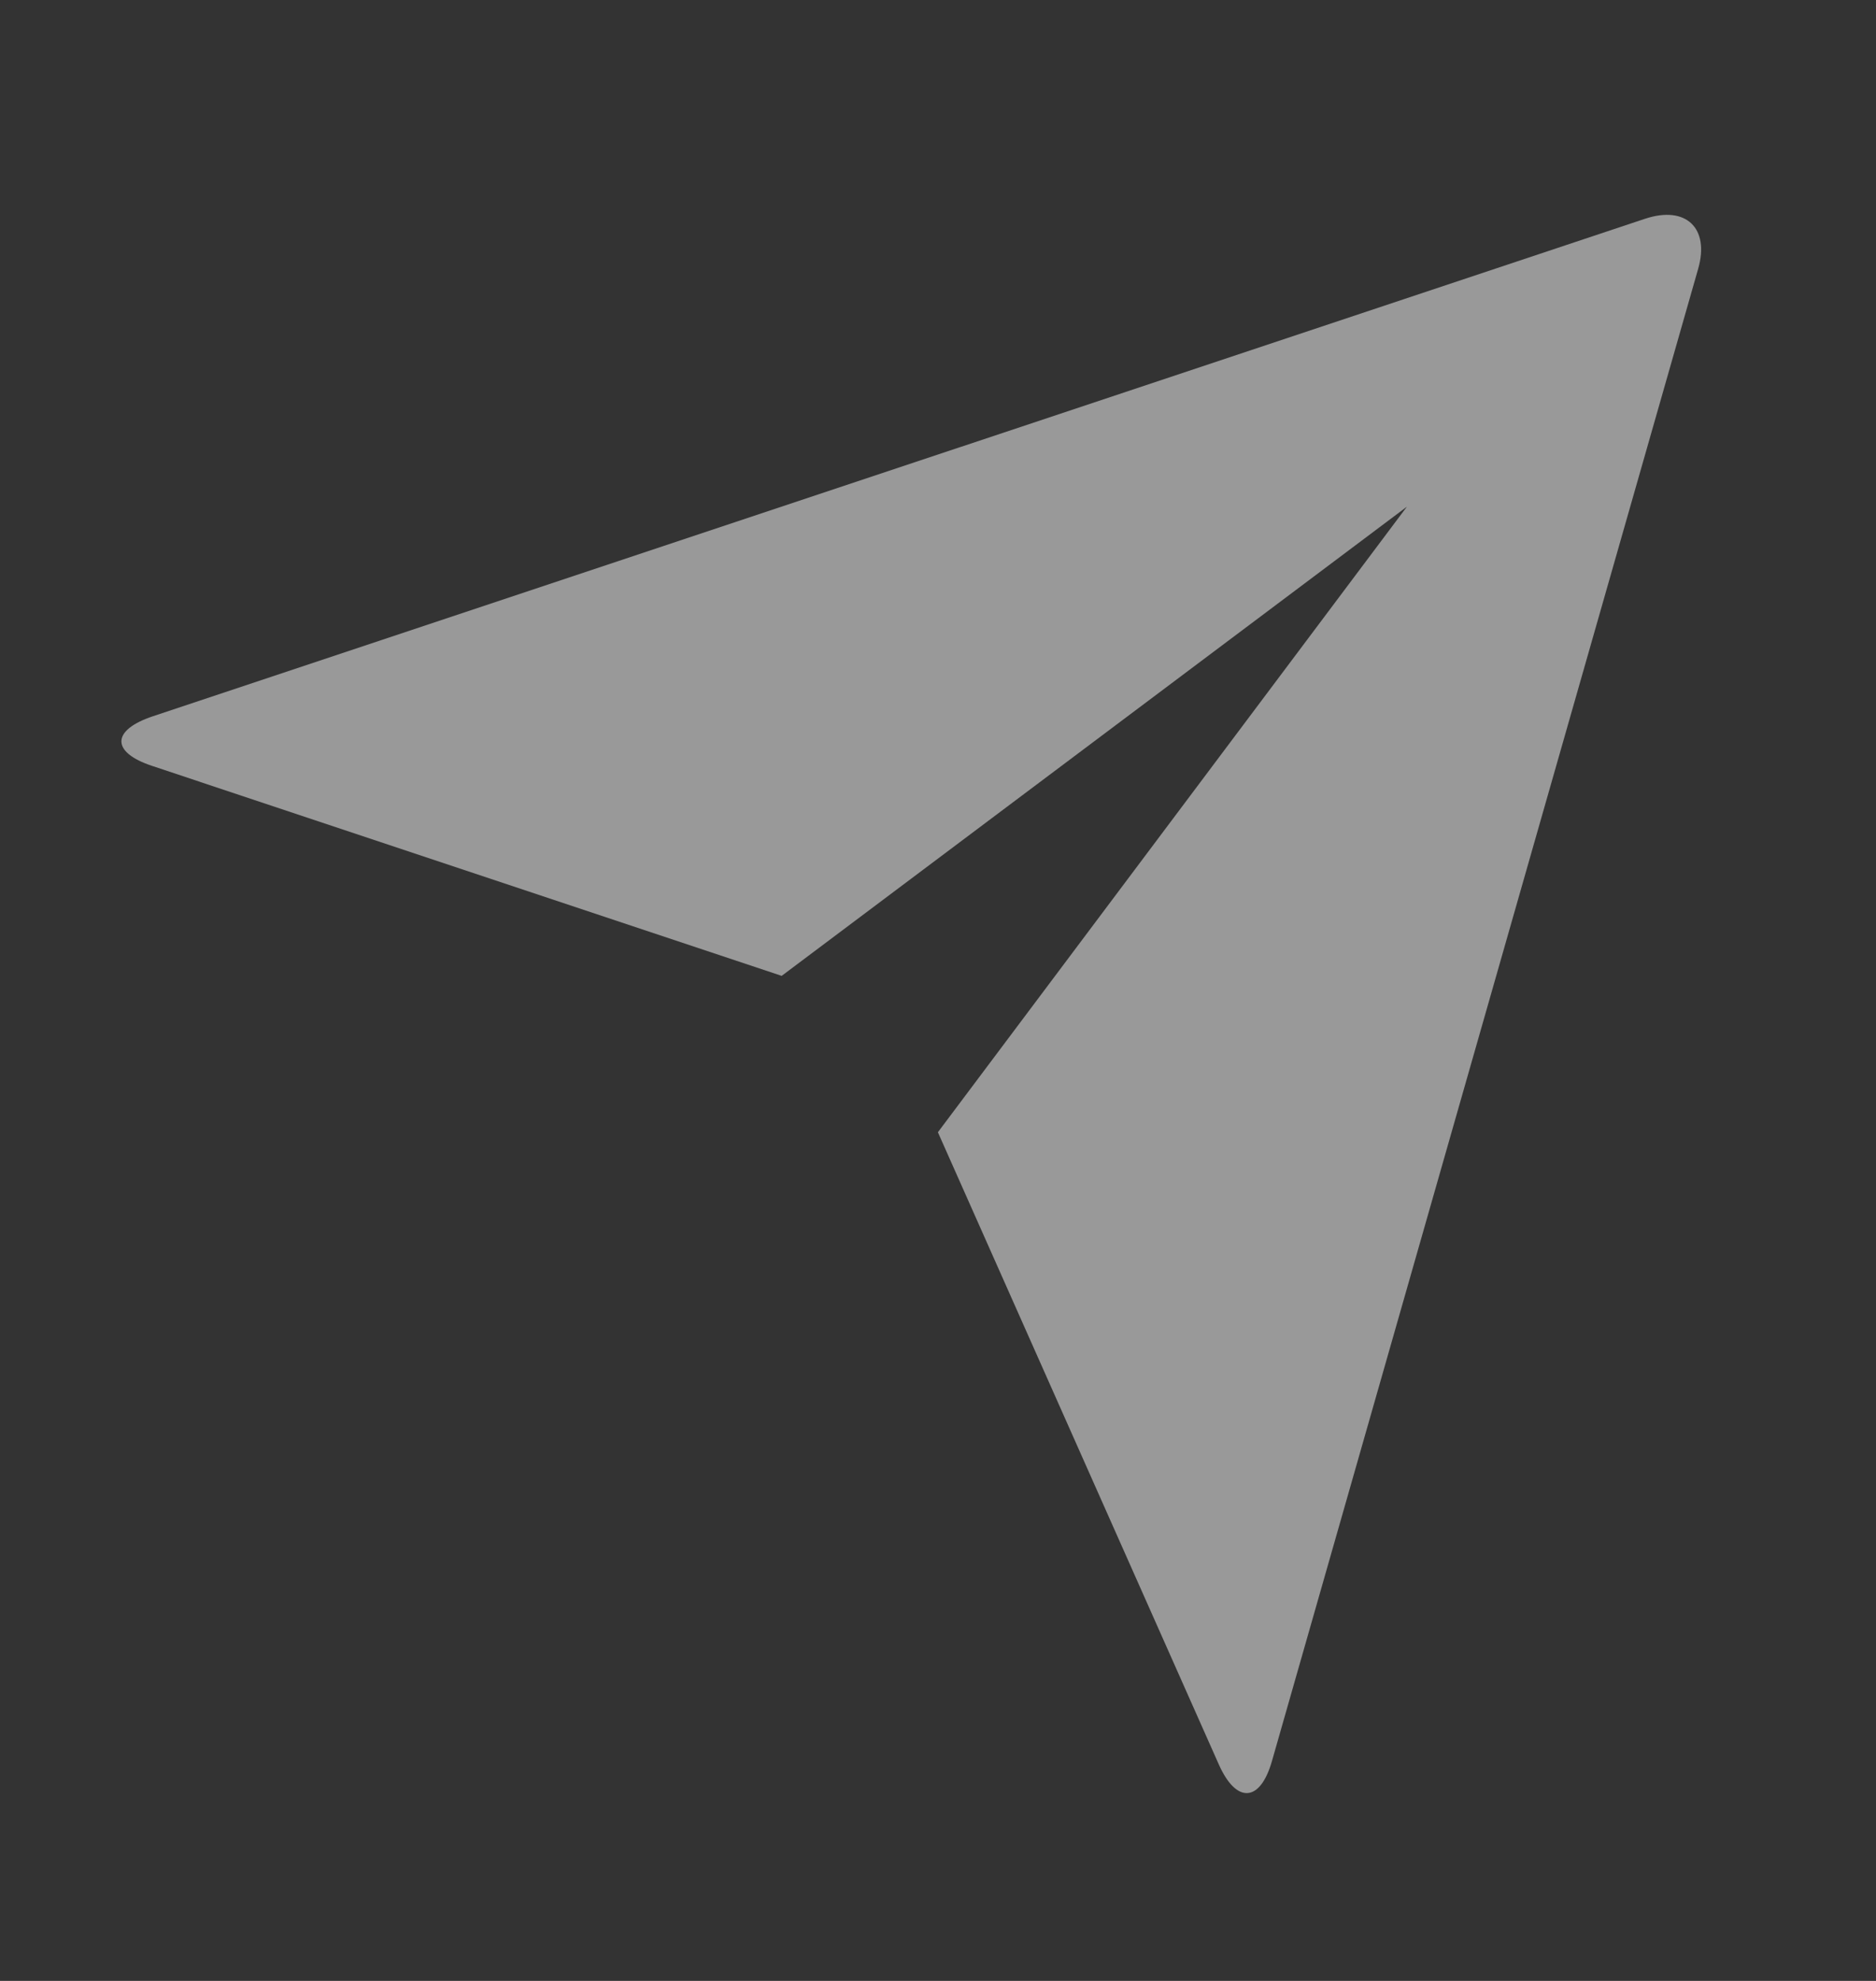<svg width="18" height="19" viewBox="0 0 18 19" fill="none" xmlns="http://www.w3.org/2000/svg">
<rect x="0" y="0" width="18" height="19" fill="#333333" stroke="none"/>
<path d="M1.459 7.346C1.067 7.216 1.064 7.005 1.467 6.87L15.782 2.099C16.178 1.967 16.405 2.189 16.294 2.577L12.204 16.892C12.091 17.288 11.863 17.302 11.695 16.925L8.999 10.86L13.499 4.86L7.5 9.36L1.459 7.346Z" fill="white" fill-opacity="0.5"/>
</svg>
